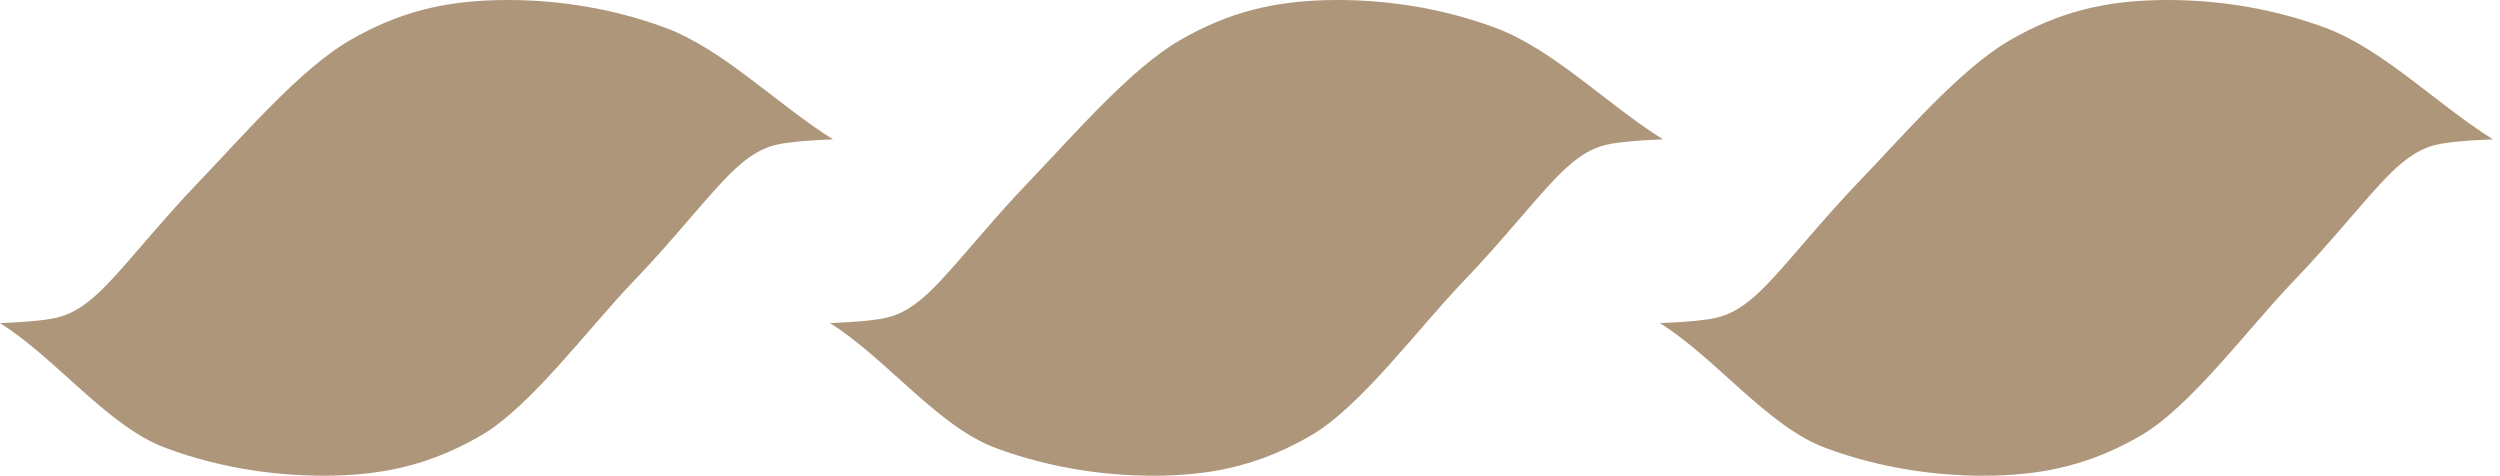 <svg width="247" height="47" viewBox="0 0 247 47" fill="none" xmlns="http://www.w3.org/2000/svg">
<path fill-rule="evenodd" clip-rule="evenodd" d="M0 31.922C5.581 35.419 10.658 42.143 16.373 44.261C22.088 46.38 27.938 47.119 33.082 46.985C38.226 46.85 42.664 45.842 47.538 43.017C52.413 40.193 58.229 32.326 62.499 27.888C66.769 23.45 69.996 19.213 72.383 16.927C74.77 14.641 76.317 14.305 77.829 14.103C79.342 13.901 80.822 13.834 82.301 13.767C76.72 10.27 71.442 4.857 65.726 2.739C60.011 0.62 54.161 -0.119 49.017 0.015C43.874 0.15 39.436 1.158 34.561 3.983C29.686 6.807 24.072 13.363 19.802 17.801C15.532 22.239 12.305 26.476 9.918 28.762C7.531 31.048 5.984 31.384 4.472 31.586C2.959 31.788 1.479 31.855 0 31.922V31.922Z" fill="#AE967A"/>
<path fill-rule="evenodd" clip-rule="evenodd" d="M82 31.922C87.581 35.419 92.658 42.143 98.373 44.261C104.088 46.38 109.938 47.119 115.082 46.985C120.226 46.85 124.664 45.842 129.538 43.017C134.413 40.193 140.229 32.326 144.499 27.888C148.769 23.45 151.996 19.213 154.383 16.927C156.77 14.641 158.317 14.305 159.829 14.103C161.342 13.901 162.822 13.834 164.301 13.767C158.72 10.27 153.442 4.857 147.726 2.739C142.011 0.62 136.161 -0.119 131.017 0.015C125.874 0.15 121.436 1.158 116.561 3.983C111.686 6.807 106.072 13.363 101.802 17.801C97.532 22.239 94.305 26.476 91.918 28.762C89.531 31.048 87.984 31.384 86.472 31.586C84.959 31.788 83.479 31.855 82 31.922V31.922Z" fill="#AE967A"/>
<path fill-rule="evenodd" clip-rule="evenodd" d="M164 31.922C169.581 35.419 174.658 42.143 180.373 44.261C186.088 46.38 191.938 47.119 197.082 46.985C202.226 46.85 206.664 45.842 211.538 43.017C216.413 40.193 222.229 32.326 226.499 27.888C230.769 23.45 233.996 19.213 236.383 16.927C238.77 14.641 240.317 14.305 241.829 14.103C243.342 13.901 244.822 13.834 246.301 13.767C240.72 10.27 235.442 4.857 229.726 2.739C224.011 0.62 218.161 -0.119 213.017 0.015C207.874 0.15 203.436 1.158 198.561 3.983C193.686 6.807 188.072 13.363 183.802 17.801C179.532 22.239 176.305 26.476 173.918 28.762C171.531 31.048 169.984 31.384 168.472 31.586C166.959 31.788 165.479 31.855 164 31.922V31.922Z" fill="#AE967A"/>
</svg>

